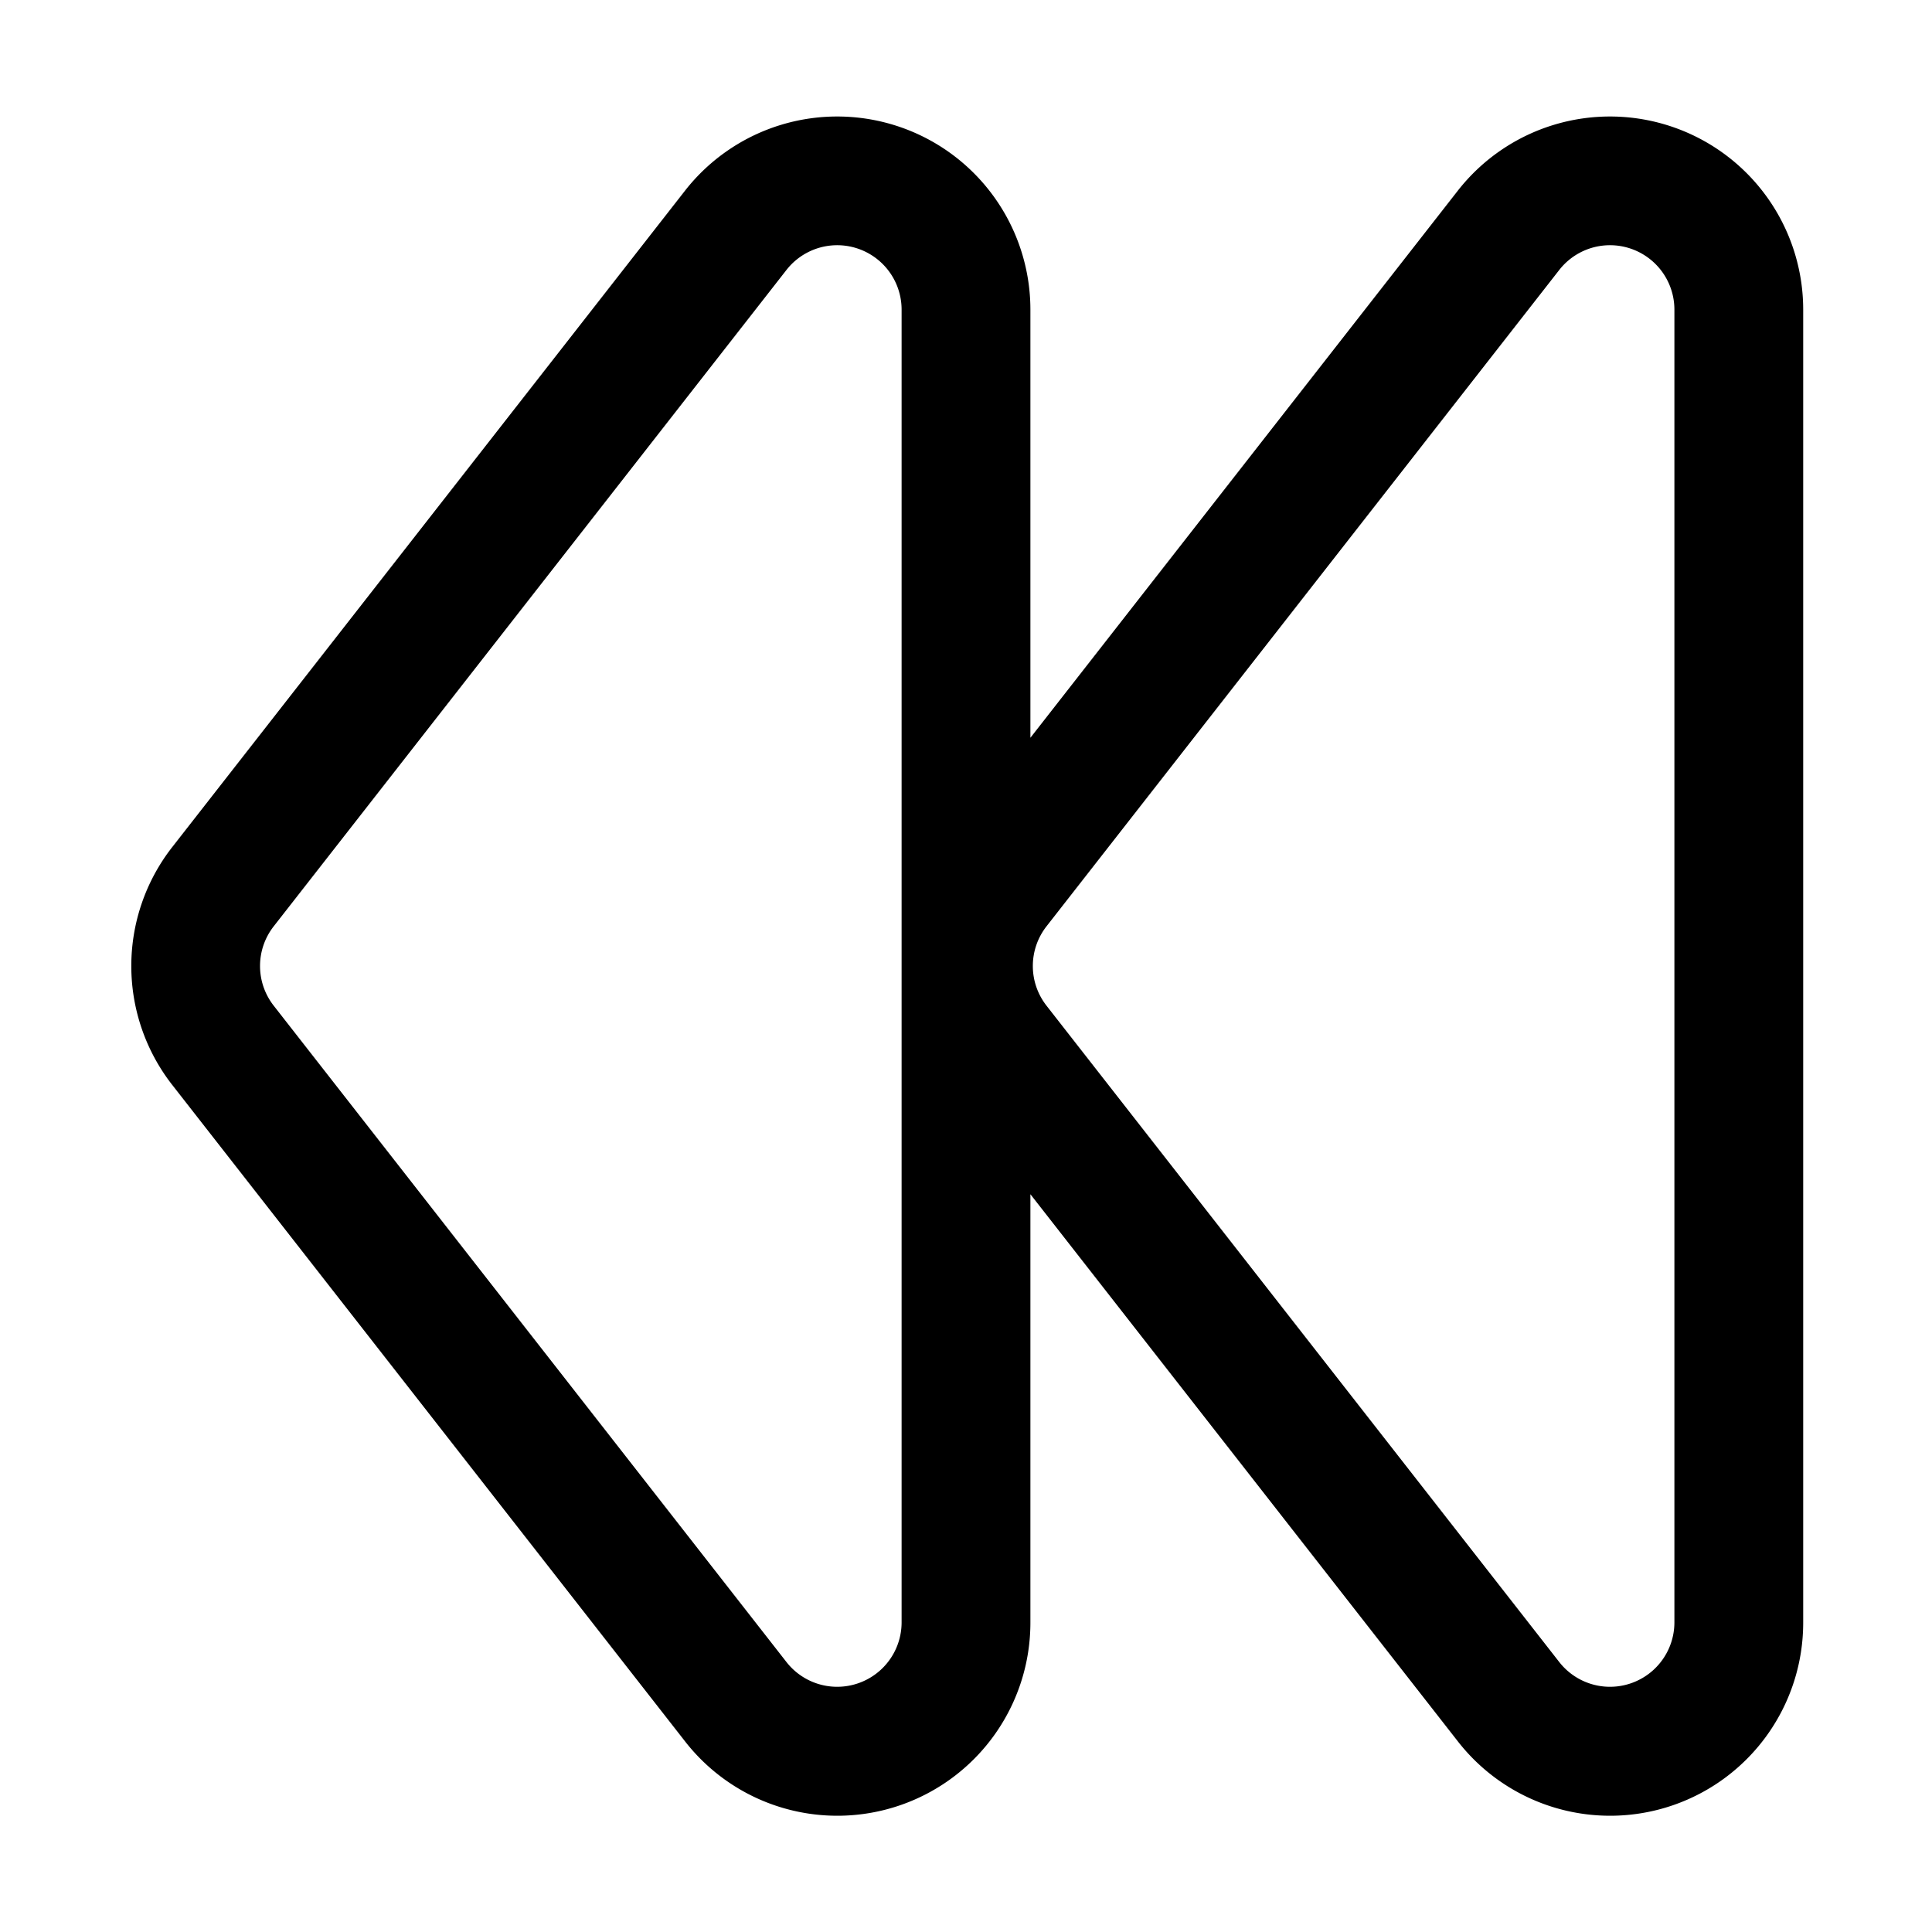 <svg xmlns="http://www.w3.org/2000/svg" fill="currentColor" viewBox="0 0 15 15"><path d="M8 9.272v3.324a1.499 1.499 0 0 1-2.682.923L1.337 8.423a1.5 1.5 0 0 1 0-1.846l3.981-5.096A1.5 1.5 0 0 1 8 2.404v3.324l3.318-4.247A1.5 1.5 0 0 1 14 2.404v10.192a1.499 1.499 0 0 1-2.682.923zm.125-1.464 3.981 5.096a.5.5 0 0 0 .894-.308V2.404a.5.5 0 0 0-.894-.308L8.125 7.192a.5.5 0 0 0 0 .616m-6 0 3.981 5.096A.5.5 0 0 0 7 12.596V2.404a.5.5 0 0 0-.894-.308L2.125 7.192a.5.5 0 0 0 0 .616"/></svg>